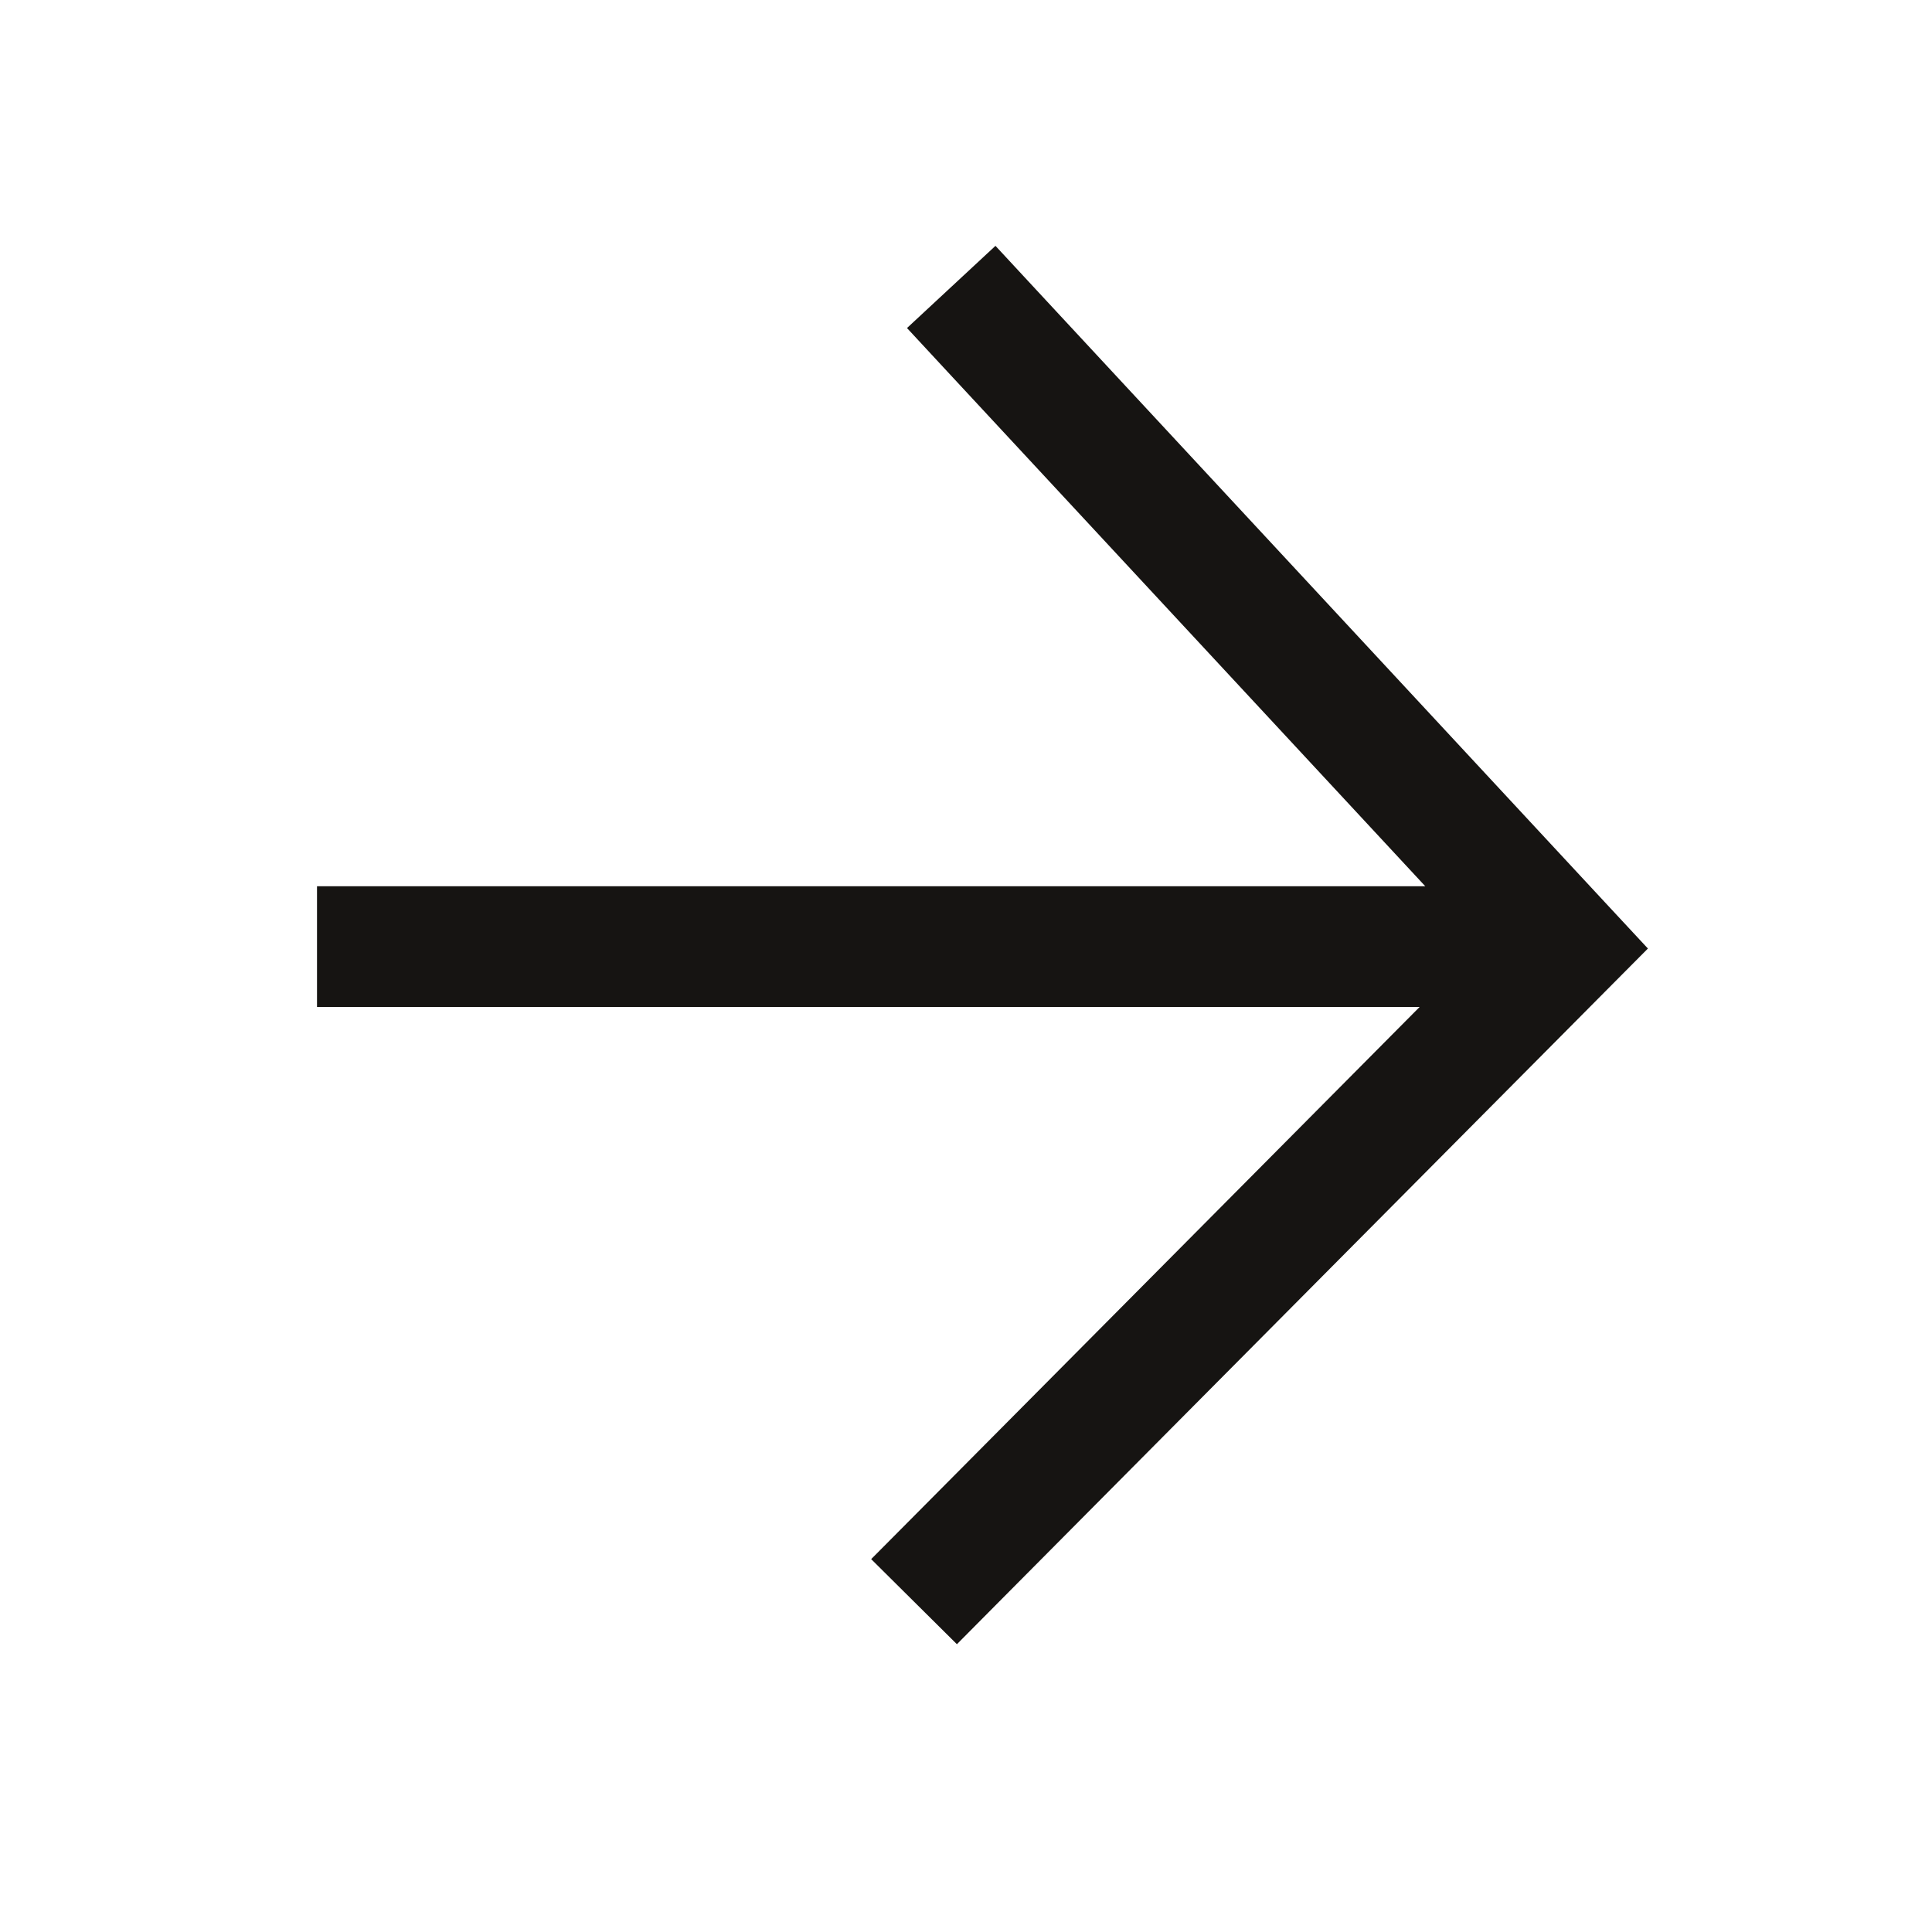 <svg width="24" height="24" viewBox="0 0 24 24" fill="none" xmlns="http://www.w3.org/2000/svg">
<path fill-rule="evenodd" clip-rule="evenodd" d="M12.415 19.893L11.887 20.425L10.822 19.368L11.351 18.836L17.635 12.509H4.688H3.938V11.009H4.688H17.705L11.777 4.625L11.267 4.075L12.366 3.054L12.876 3.604L19.98 11.255L20.471 11.783L19.963 12.294L12.415 19.893Z" fill="#161412"/>
</svg>
